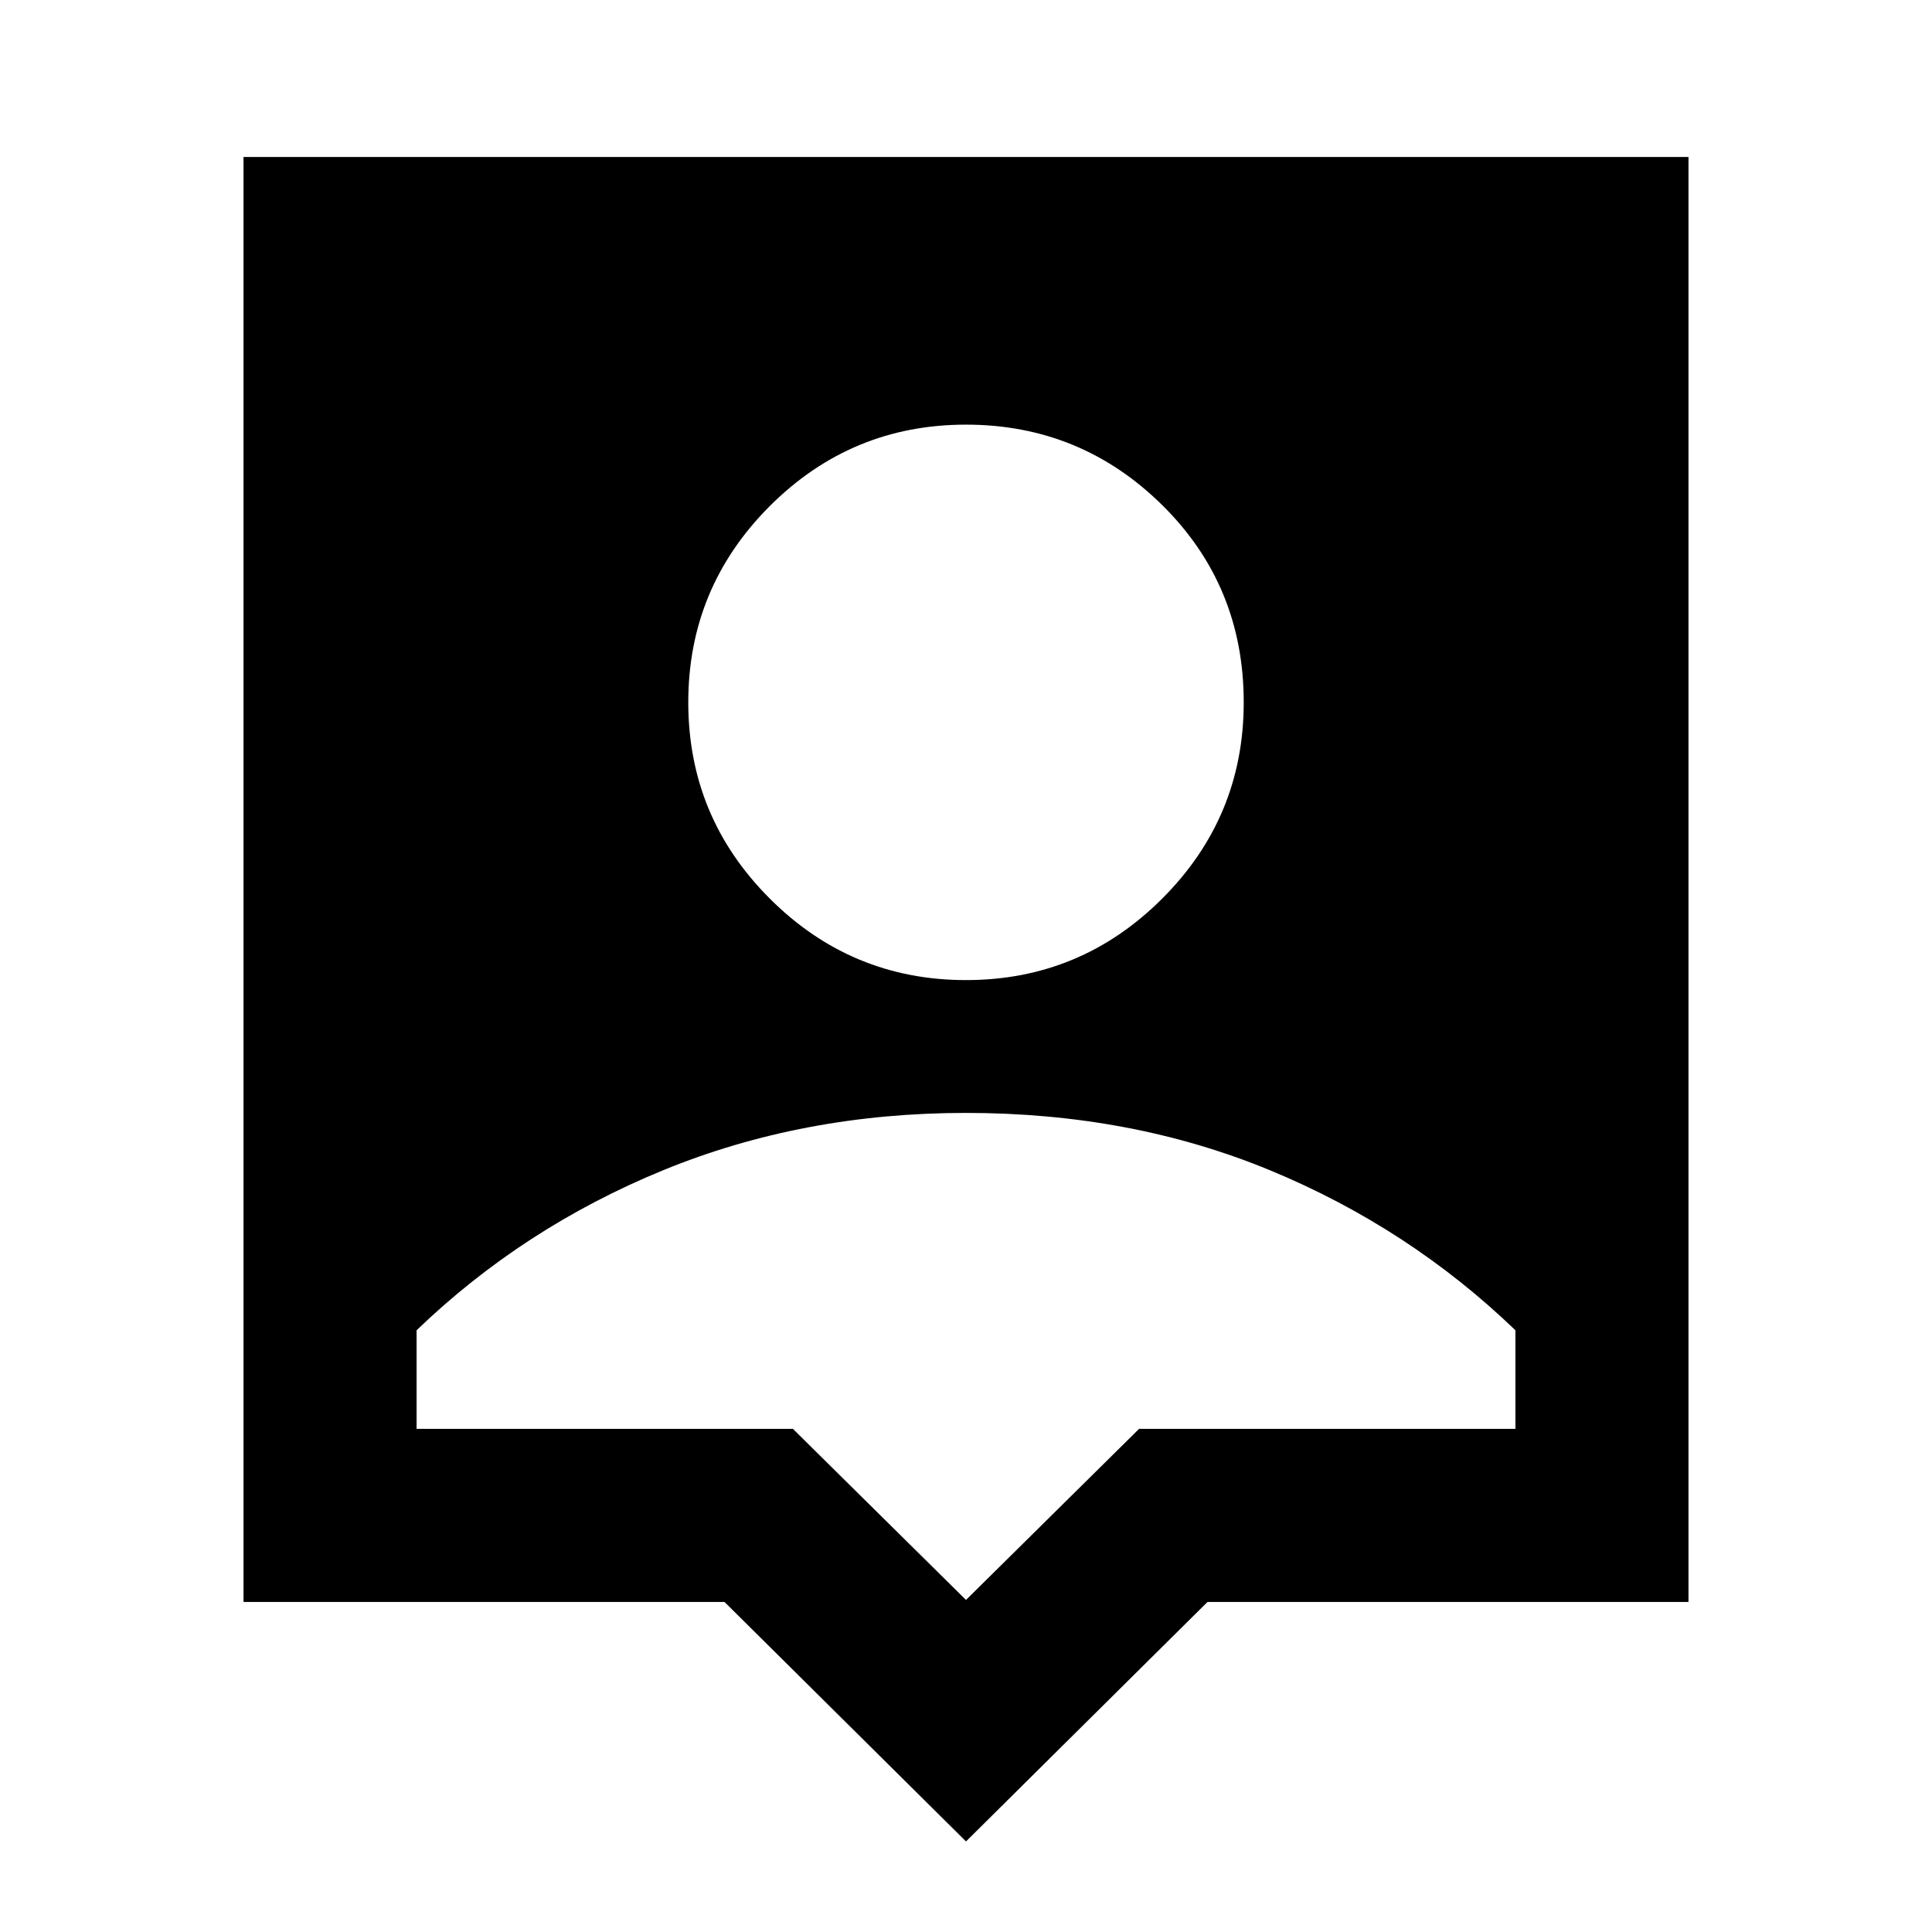 <svg xmlns="http://www.w3.org/2000/svg" height="24" width="24"><path d="M12 22.875 9 19.9H3.025V1.95H20.975V19.9H15ZM12 12.175Q13.425 12.175 14.438 11.162Q15.45 10.15 15.45 8.725Q15.45 7.275 14.438 6.275Q13.425 5.275 12 5.275Q10.575 5.275 9.562 6.287Q8.55 7.3 8.55 8.725Q8.55 10.15 9.562 11.162Q10.575 12.175 12 12.175ZM12 19.875 14.15 17.75H18.825V16.525Q17.5 15.25 15.775 14.537Q14.05 13.825 12 13.825Q9.975 13.825 8.238 14.537Q6.5 15.25 5.175 16.525V17.75H9.85Z"/></svg>